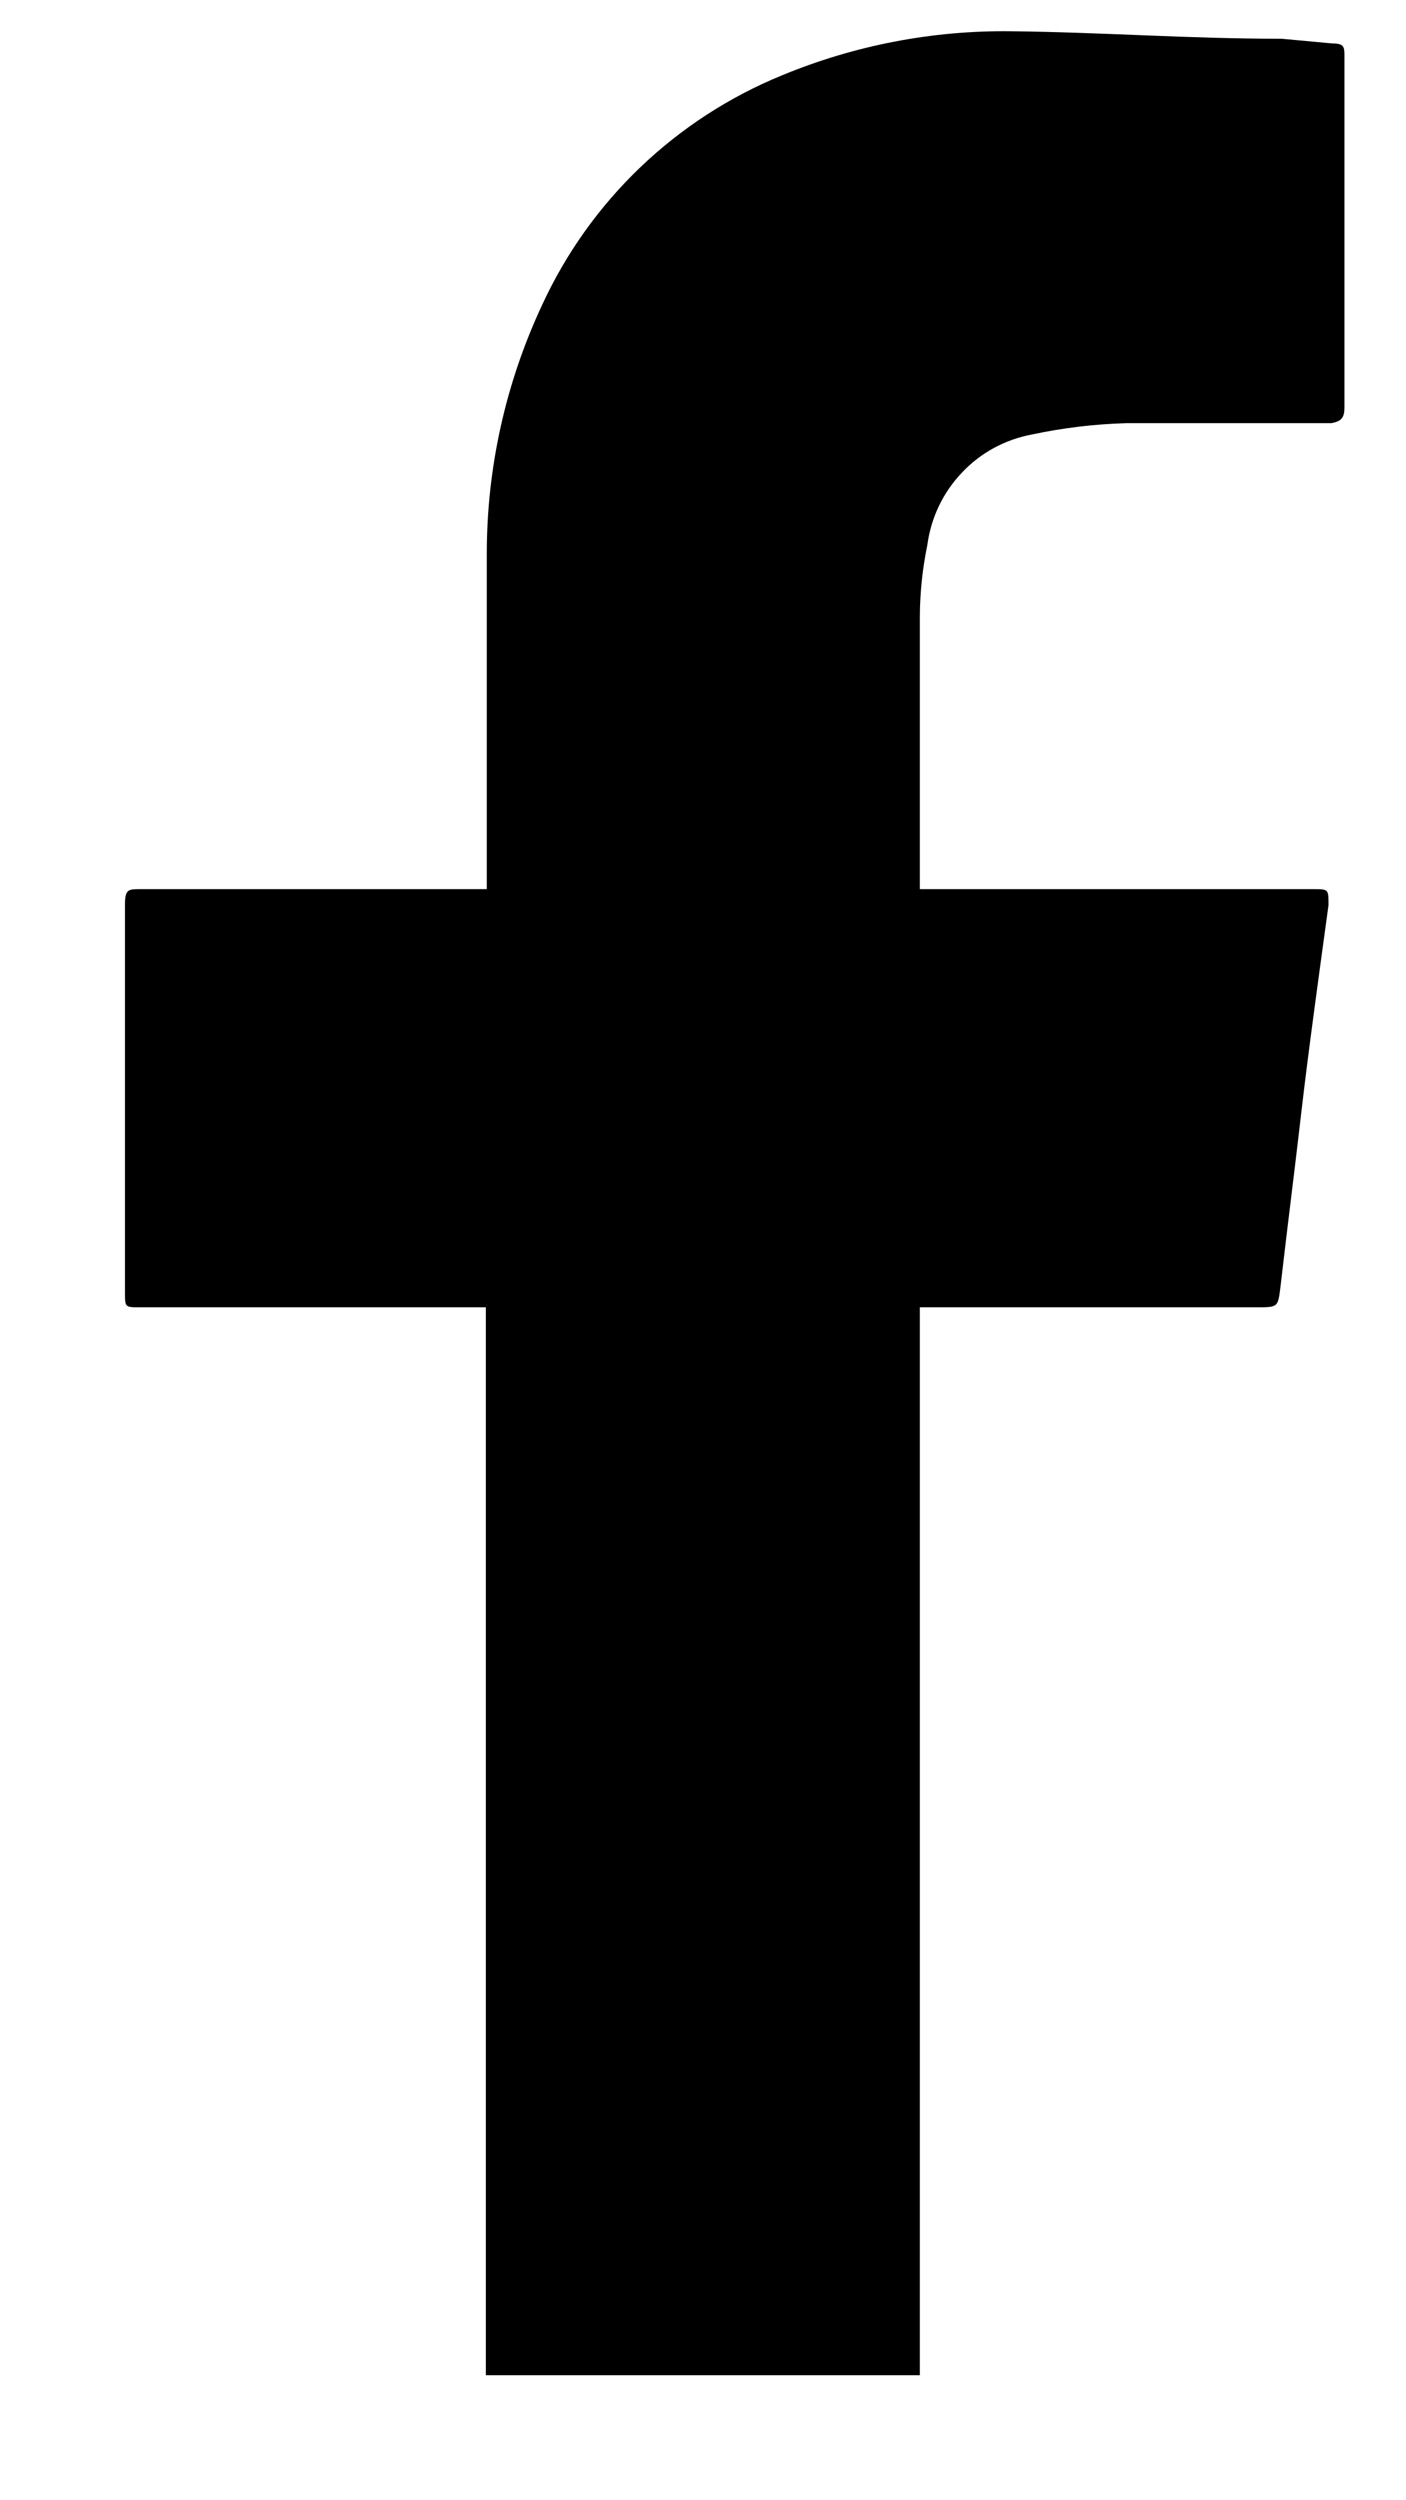 <svg width="9" height="16" viewBox="0 0 9 16" fill="none" xmlns="http://www.w3.org/2000/svg">
<path d="M8.606 2.606C8.606 2.198 8.606 1.796 8.606 1.406V0.362C8.606 0.302 8.606 0.278 8.528 0.278L8.204 0.248C7.604 0.248 7.046 0.206 6.47 0.2C5.968 0.194 5.47 0.29 5.006 0.482C4.326 0.76 3.777 1.285 3.47 1.952C3.237 2.45 3.116 2.993 3.116 3.542C3.116 4.232 3.116 4.922 3.116 5.612V5.69H0.896C0.824 5.69 0.8 5.69 0.8 5.786C0.8 6.614 0.8 7.442 0.8 8.27C0.8 8.366 0.8 8.366 0.896 8.366H3.11V8.45C3.11 10.666 3.11 12.88 3.11 15.092V15.2H5.888V15.038C5.888 12.854 5.888 10.666 5.888 8.474V8.366H8.042C8.186 8.366 8.18 8.366 8.198 8.222C8.24 7.856 8.288 7.484 8.33 7.118C8.372 6.752 8.444 6.23 8.504 5.792C8.504 5.69 8.504 5.69 8.408 5.69H6.008H5.888V5.63C5.888 5.066 5.888 4.508 5.888 3.944C5.889 3.791 5.905 3.638 5.936 3.488C5.959 3.314 6.036 3.152 6.157 3.025C6.277 2.897 6.435 2.812 6.608 2.78C6.805 2.738 7.006 2.714 7.208 2.708C7.646 2.708 8.084 2.708 8.522 2.708C8.588 2.696 8.606 2.672 8.606 2.606Z" fill="black"/>
</svg>

